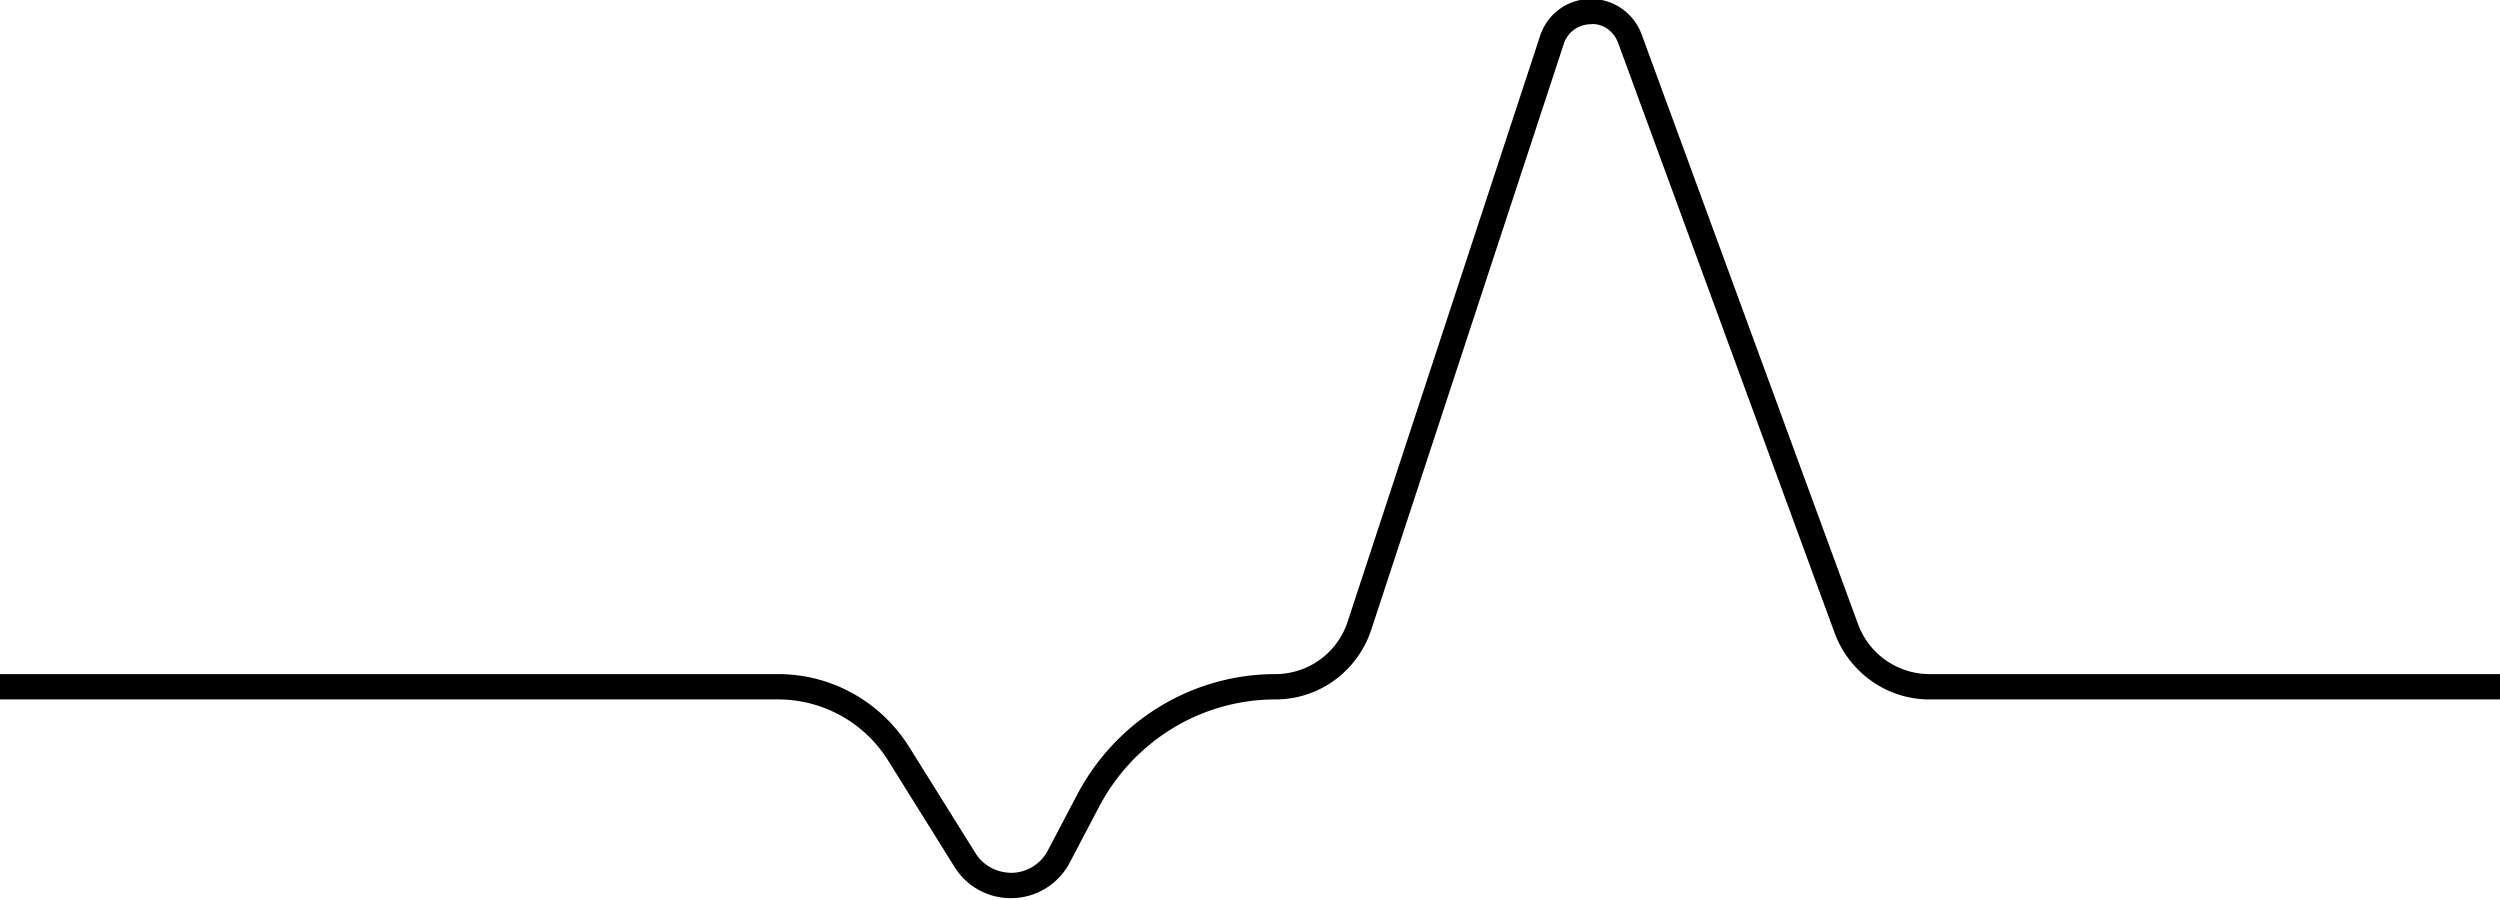 <svg xmlns="http://www.w3.org/2000/svg" width="100" height="36" viewBox="0 0 100 36">
    <g>
        <g>
            <path d="M40.431 35.926a2.64 2.64 0 0 1-2.258-1.262l-2.634-4.22a5.185 5.185 0 0 0-4.418-2.467H-.004v-1.013h31.125c2.147 0 4.113 1.099 5.261 2.938l2.635 4.22c.323.518.873.796 1.48.79a1.661 1.661 0 0 0 1.42-.9L43.08 31.8c1.568-2.983 4.613-4.836 7.945-4.836a3.04 3.04 0 0 0 2.884-2.108l7.689-23.403a2.137 2.137 0 0 1 2.01-1.496 2.161 2.161 0 0 1 2.06 1.425l8.65 23.575a3.053 3.053 0 0 0 2.847 2.007H100v1.013H77.165c-1.678 0-3.198-1.071-3.783-2.667l-8.65-23.575c-.21-.575-.724-.814-1.107-.765a1.136 1.136 0 0 0-1.08.804l-7.69 23.403c-.55 1.675-2.09 2.8-3.83 2.8-2.963 0-5.67 1.648-7.065 4.3l-1.163 2.212a2.647 2.647 0 0 1-2.366 1.437z"/>
        </g>
    </g>
</svg>
